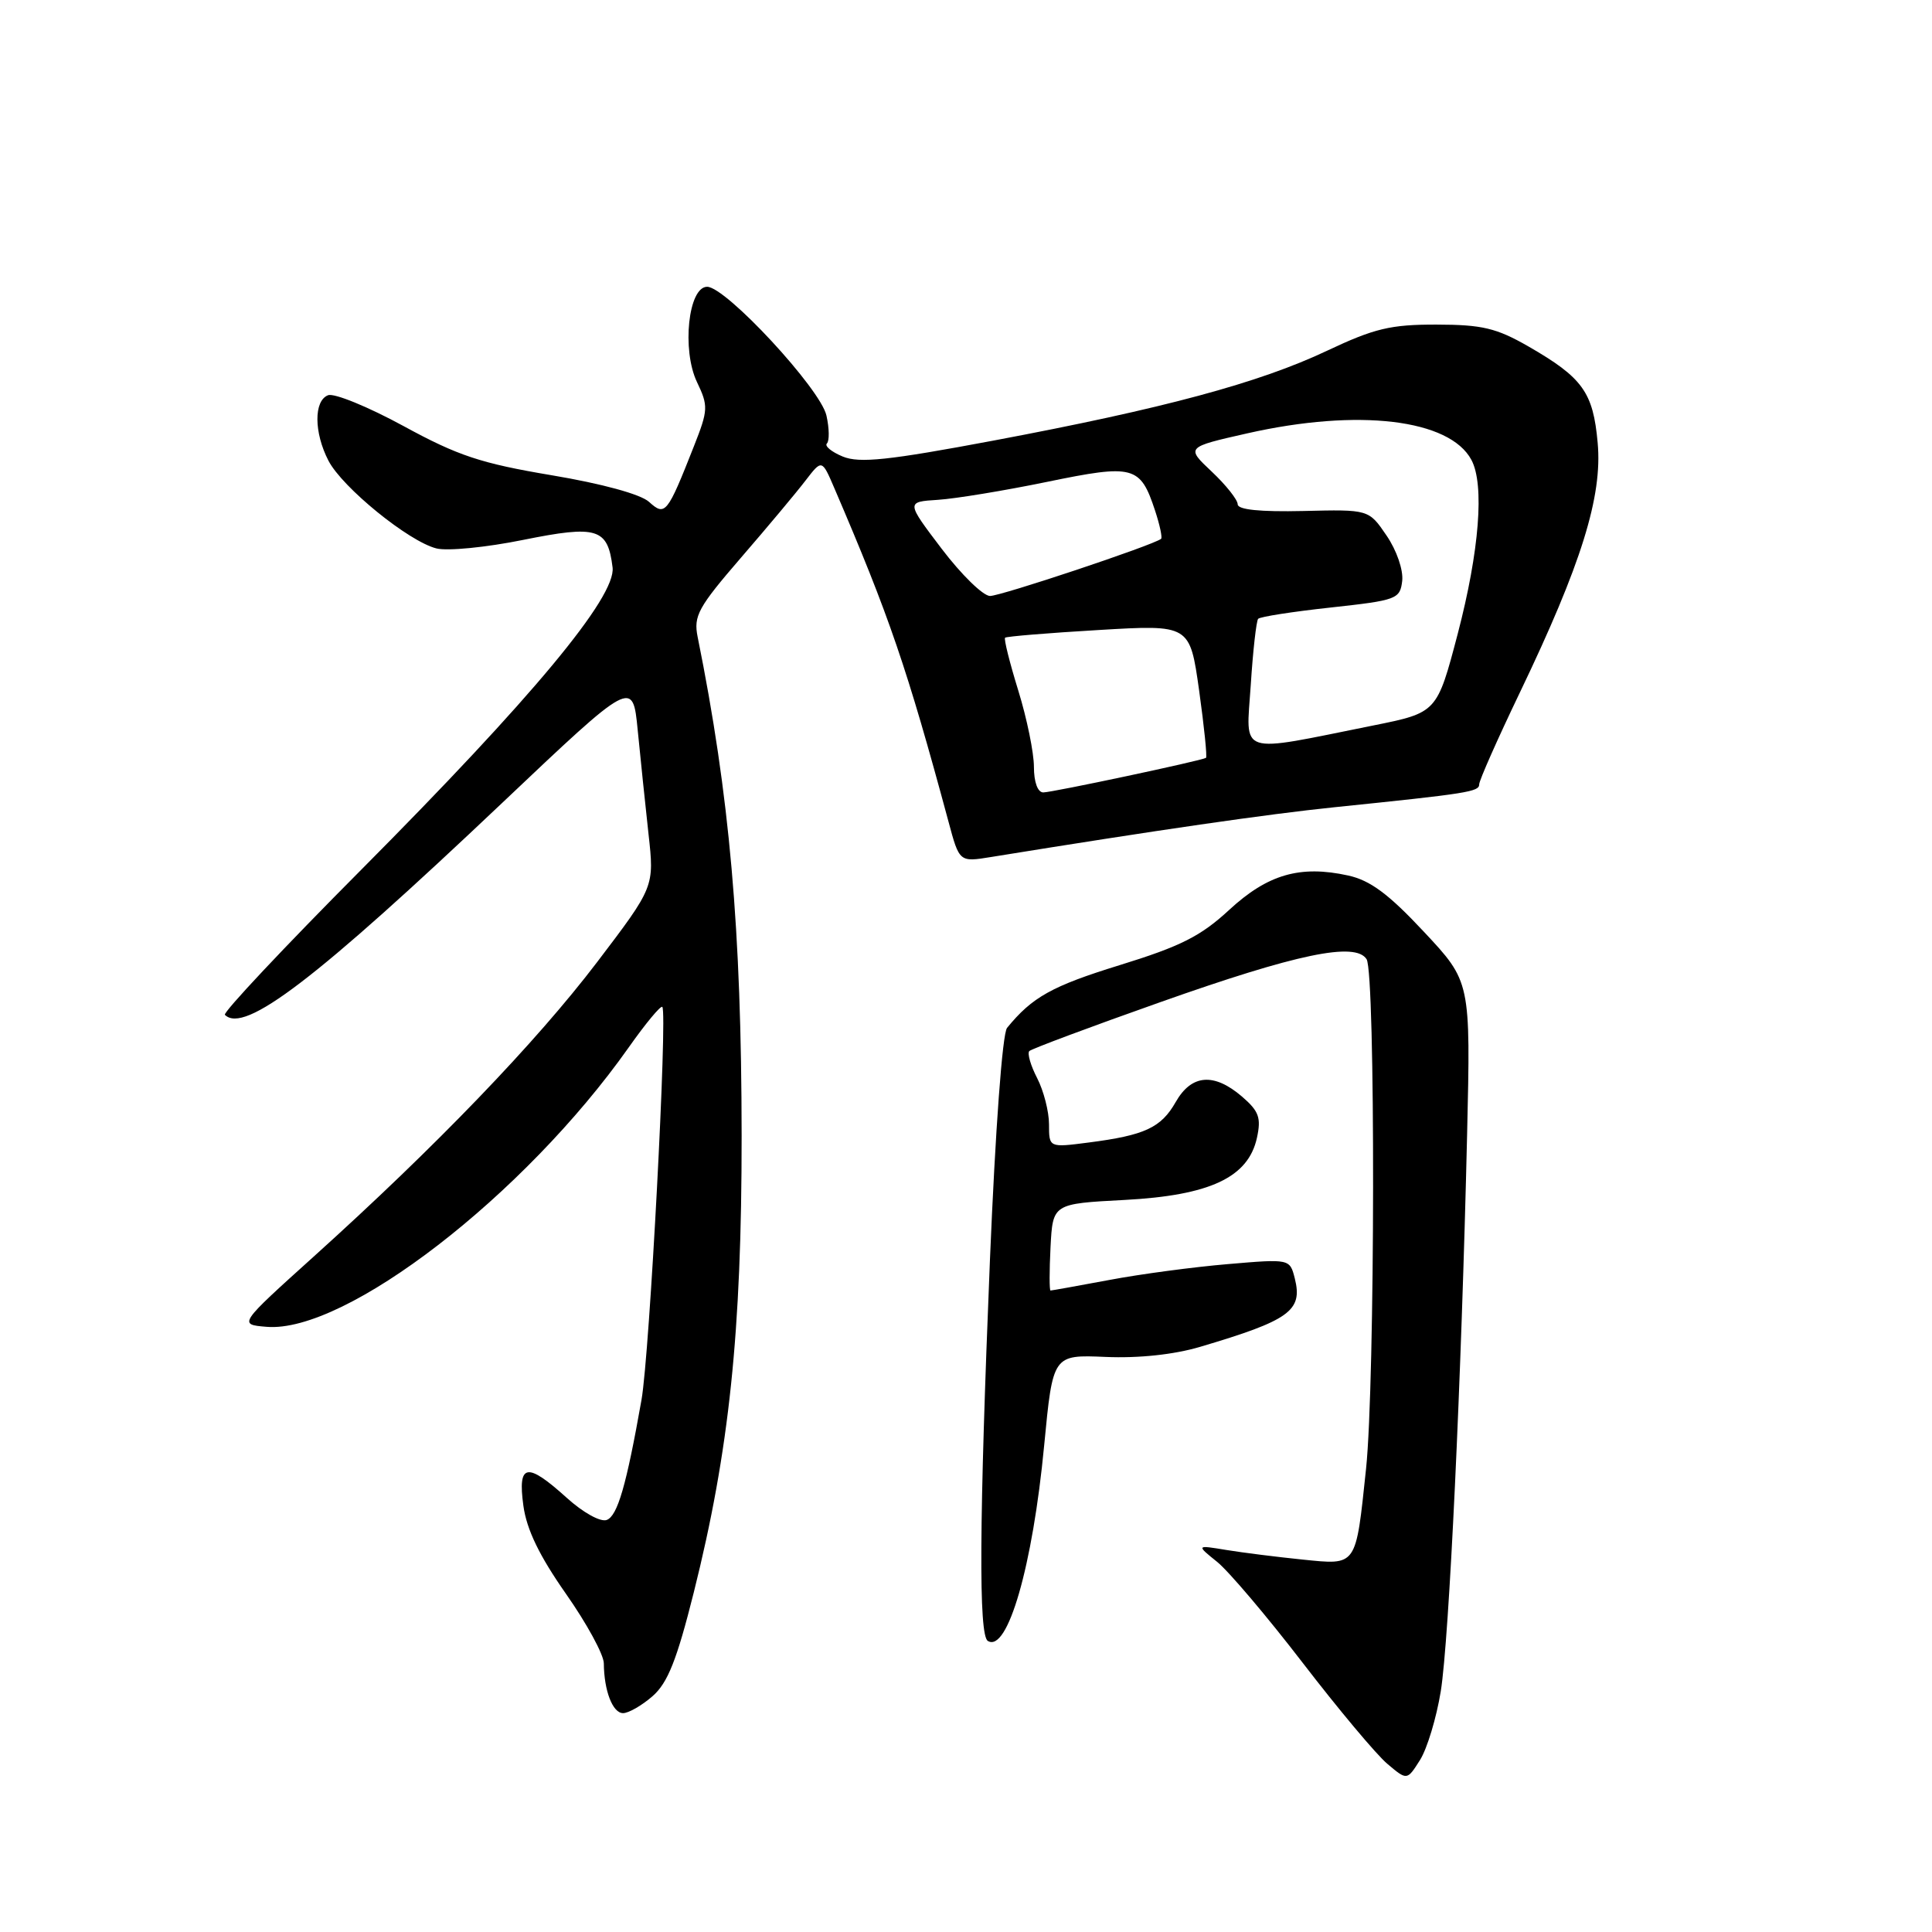 <?xml version="1.0" encoding="UTF-8" standalone="no"?>
<!DOCTYPE svg PUBLIC "-//W3C//DTD SVG 1.1//EN" "http://www.w3.org/Graphics/SVG/1.1/DTD/svg11.dtd" >
<svg xmlns="http://www.w3.org/2000/svg" xmlns:xlink="http://www.w3.org/1999/xlink" version="1.1" viewBox="0 0 256 256">
 <g >
 <path fill="currentColor"
d=" M 190.91 224.10 C 192.02 217.21 193.64 182.96 194.40 150.29 C 194.87 130.08 194.87 130.08 188.68 123.47 C 184.00 118.46 181.56 116.65 178.64 116.01 C 172.27 114.61 167.98 115.85 162.88 120.56 C 159.11 124.05 156.45 125.39 148.35 127.89 C 139.38 130.66 136.77 132.12 133.44 136.20 C 132.82 136.97 131.89 149.65 131.17 167.00 C 129.75 201.69 129.66 216.67 130.89 217.43 C 133.51 219.05 136.84 207.50 138.36 191.50 C 139.51 179.50 139.51 179.50 146.50 179.80 C 150.89 179.99 155.55 179.49 159.00 178.47 C 170.88 174.95 172.64 173.68 171.57 169.41 C 170.91 166.80 170.91 166.80 162.71 167.50 C 158.19 167.88 151.12 168.82 147.00 169.60 C 142.88 170.37 139.37 171.00 139.20 171.00 C 139.04 171.00 139.04 168.41 139.20 165.25 C 139.50 159.50 139.50 159.50 149.00 159.00 C 160.32 158.40 165.40 156.02 166.55 150.77 C 167.13 148.11 166.82 147.24 164.57 145.30 C 160.85 142.11 157.88 142.35 155.79 146.02 C 153.85 149.43 151.70 150.43 144.25 151.39 C 139.00 152.07 139.00 152.07 139.00 148.98 C 139.00 147.29 138.29 144.53 137.43 142.86 C 136.56 141.18 136.10 139.57 136.39 139.27 C 136.69 138.98 144.49 136.06 153.72 132.80 C 171.88 126.37 179.60 124.77 181.08 127.10 C 182.27 128.98 182.21 183.15 181.01 194.61 C 179.63 207.70 179.85 207.38 172.59 206.65 C 169.24 206.31 164.70 205.74 162.50 205.38 C 158.50 204.72 158.50 204.72 161.27 206.95 C 162.79 208.17 167.90 214.20 172.62 220.34 C 177.34 226.48 182.38 232.50 183.82 233.71 C 186.44 235.93 186.44 235.93 188.16 233.21 C 189.10 231.72 190.34 227.62 190.91 224.10 Z  M 86.47 224.75 C 88.48 222.99 89.68 219.97 91.93 211.00 C 96.63 192.24 98.28 176.49 98.27 150.50 C 98.25 123.17 96.68 105.38 92.44 84.39 C 91.88 81.62 92.50 80.48 98.19 73.89 C 101.70 69.83 105.55 65.23 106.74 63.67 C 108.91 60.85 108.91 60.85 110.55 64.67 C 117.84 81.65 120.17 88.46 125.68 108.87 C 127.12 114.24 127.12 114.24 131.31 113.56 C 153.42 109.98 167.90 107.88 176.85 106.96 C 194.59 105.14 196.00 104.91 196.00 103.93 C 196.00 103.41 198.43 97.93 201.40 91.74 C 209.53 74.80 212.35 65.77 211.70 58.68 C 211.10 51.96 209.71 50.04 202.50 45.89 C 198.28 43.47 196.39 43.02 190.35 43.01 C 184.26 43.00 182.12 43.51 175.85 46.47 C 166.83 50.74 154.19 54.14 131.64 58.38 C 117.70 61.00 113.89 61.40 111.68 60.50 C 110.18 59.88 109.23 59.10 109.57 58.76 C 109.91 58.42 109.89 56.76 109.51 55.07 C 108.74 51.54 96.19 38.00 93.70 38.00 C 91.21 38.00 90.32 46.35 92.35 50.62 C 93.87 53.80 93.85 54.31 91.94 59.15 C 88.41 68.10 88.14 68.44 86.00 66.50 C 84.89 65.49 79.77 64.09 73.08 62.97 C 63.73 61.40 60.68 60.39 53.48 56.46 C 48.78 53.90 44.28 52.06 43.47 52.37 C 41.57 53.10 41.59 57.31 43.52 61.04 C 45.36 64.60 54.16 71.75 57.83 72.67 C 59.28 73.04 64.45 72.53 69.32 71.54 C 79.15 69.56 80.53 69.98 81.17 75.19 C 81.64 79.09 70.53 92.45 47.89 115.22 C 37.65 125.51 29.51 134.18 29.80 134.47 C 32.37 137.03 41.83 129.80 66.52 106.41 C 83.84 90.00 83.84 90.00 84.50 96.75 C 84.86 100.46 85.51 106.65 85.93 110.50 C 86.71 117.50 86.71 117.50 79.11 127.50 C 71.00 138.15 57.76 151.91 41.54 166.53 C 31.59 175.50 31.59 175.50 35.32 175.81 C 45.77 176.69 69.48 158.39 83.32 138.77 C 85.55 135.61 87.54 133.21 87.76 133.42 C 88.47 134.14 86.08 179.41 85.00 185.50 C 83.00 196.82 81.83 200.85 80.40 201.40 C 79.58 201.71 77.29 200.45 75.11 198.48 C 69.80 193.68 68.58 193.90 69.35 199.51 C 69.78 202.67 71.47 206.16 74.98 211.17 C 77.74 215.10 80.01 219.26 80.01 220.41 C 80.04 224.03 81.18 227.00 82.56 227.00 C 83.29 227.00 85.05 225.99 86.47 224.75 Z  M 137.00 101.61 C 137.00 99.74 136.07 95.19 134.93 91.51 C 133.79 87.82 133.00 84.67 133.18 84.50 C 133.36 84.33 138.94 83.87 145.58 83.48 C 157.66 82.76 157.66 82.76 158.89 91.49 C 159.56 96.30 159.97 100.31 159.80 100.42 C 159.19 100.80 139.43 105.00 138.24 105.00 C 137.50 105.00 137.00 103.64 137.00 101.61 Z  M 165.73 90.80 C 166.02 86.23 166.47 82.28 166.71 82.00 C 166.95 81.72 171.27 81.05 176.32 80.50 C 185.09 79.54 185.51 79.39 185.80 76.97 C 185.96 75.53 185.07 72.93 183.73 70.97 C 181.37 67.50 181.37 67.50 172.69 67.71 C 166.97 67.84 164.00 67.54 164.00 66.82 C 164.00 66.23 162.46 64.28 160.57 62.50 C 157.13 59.26 157.13 59.26 165.32 57.41 C 180.00 54.10 192.08 55.54 194.97 60.94 C 196.72 64.21 196.02 73.02 193.16 83.97 C 190.41 94.43 190.41 94.43 181.96 96.13 C 163.76 99.79 165.11 100.23 165.73 90.80 Z  M 124.78 72.72 C 120.06 66.50 120.06 66.50 124.28 66.23 C 126.60 66.08 133.11 65.01 138.74 63.85 C 150.24 61.48 151.09 61.71 153.05 67.65 C 153.68 69.56 154.04 71.26 153.85 71.40 C 152.73 72.27 132.57 78.99 131.18 78.97 C 130.25 78.95 127.38 76.14 124.78 72.72 Z "/>
</g>
</svg>